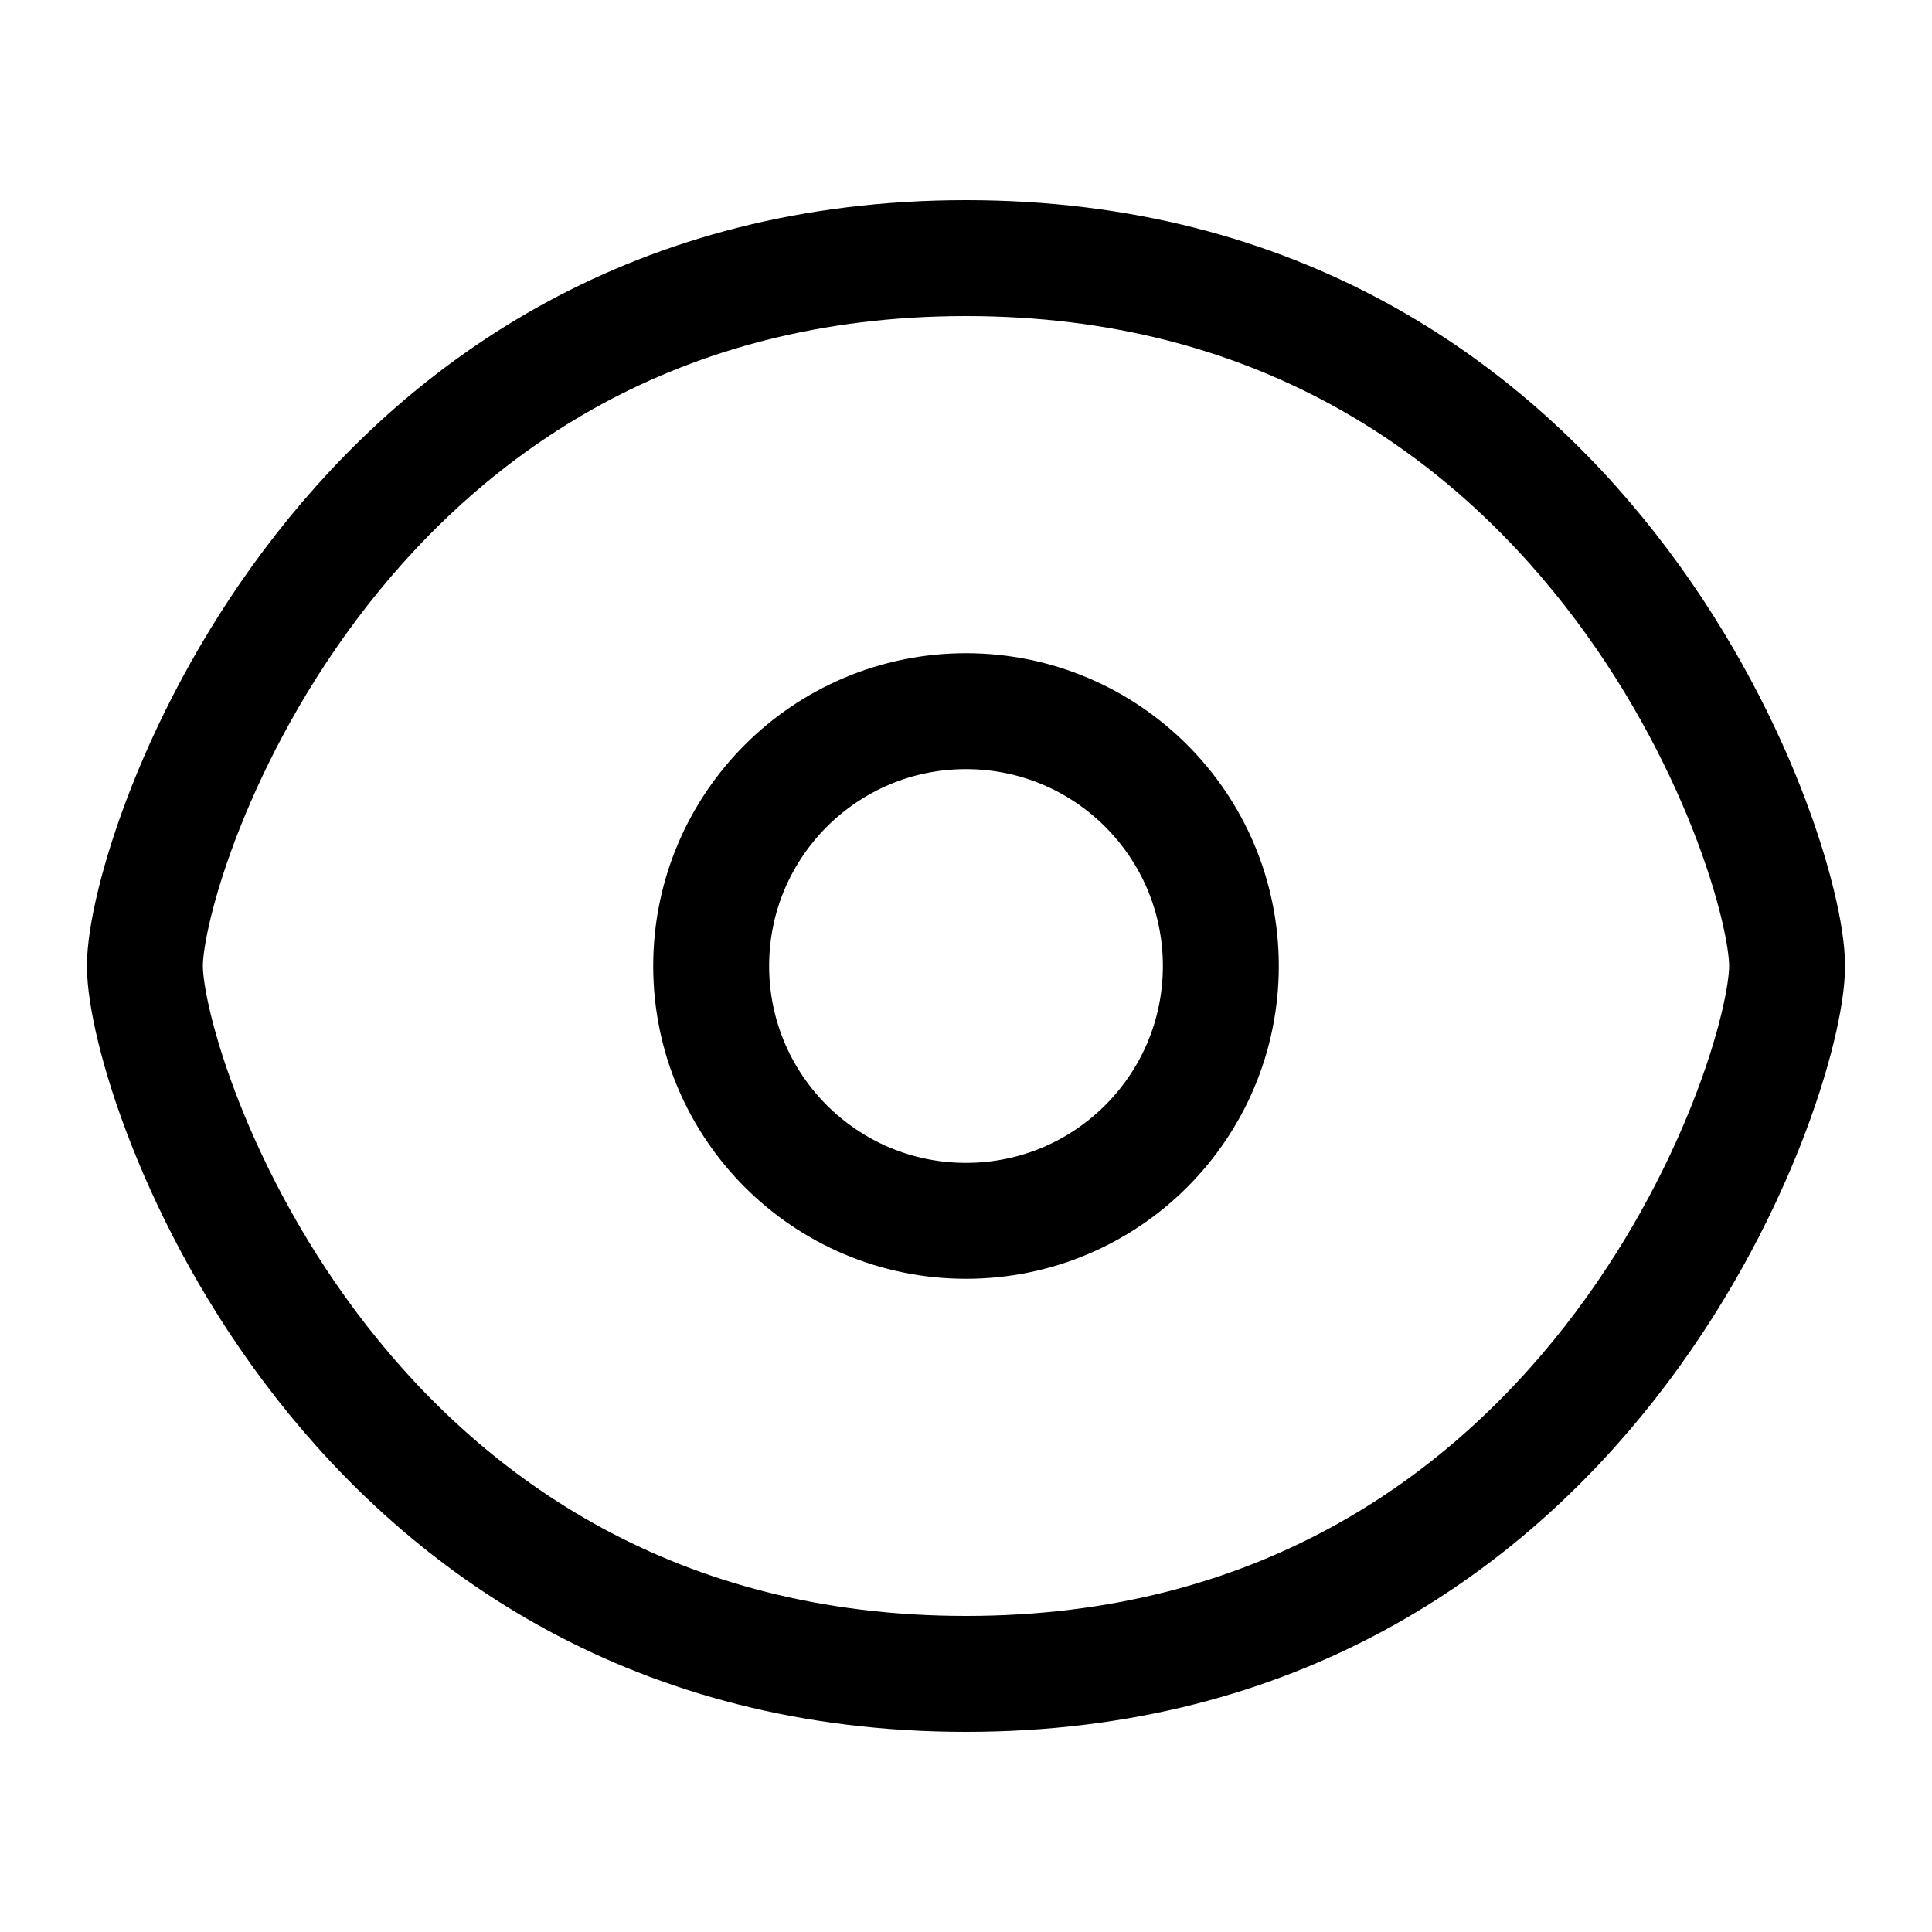 <svg width="20" height="20" viewBox="0 0 20 20" fill="none" xmlns="http://www.w3.org/2000/svg">
<path d="M18.5 10C18.5 11.172 16.448 17.328 10 17.328C3.552 17.328 1.5 11.172 1.5 10C1.5 8.828 3.552 2.672 10 2.672C16.448 2.672 18.5 8.828 18.5 10Z" stroke="black" stroke-width="1.2" stroke-linecap="round" stroke-linejoin="round"/>
<path d="M10 12.638C11.457 12.638 12.638 11.457 12.638 10C12.638 8.543 11.457 7.362 10 7.362C8.543 7.362 7.362 8.543 7.362 10C7.362 11.457 8.543 12.638 10 12.638Z" stroke="black" stroke-width="1.2" stroke-linecap="round" stroke-linejoin="round"/>
</svg>
